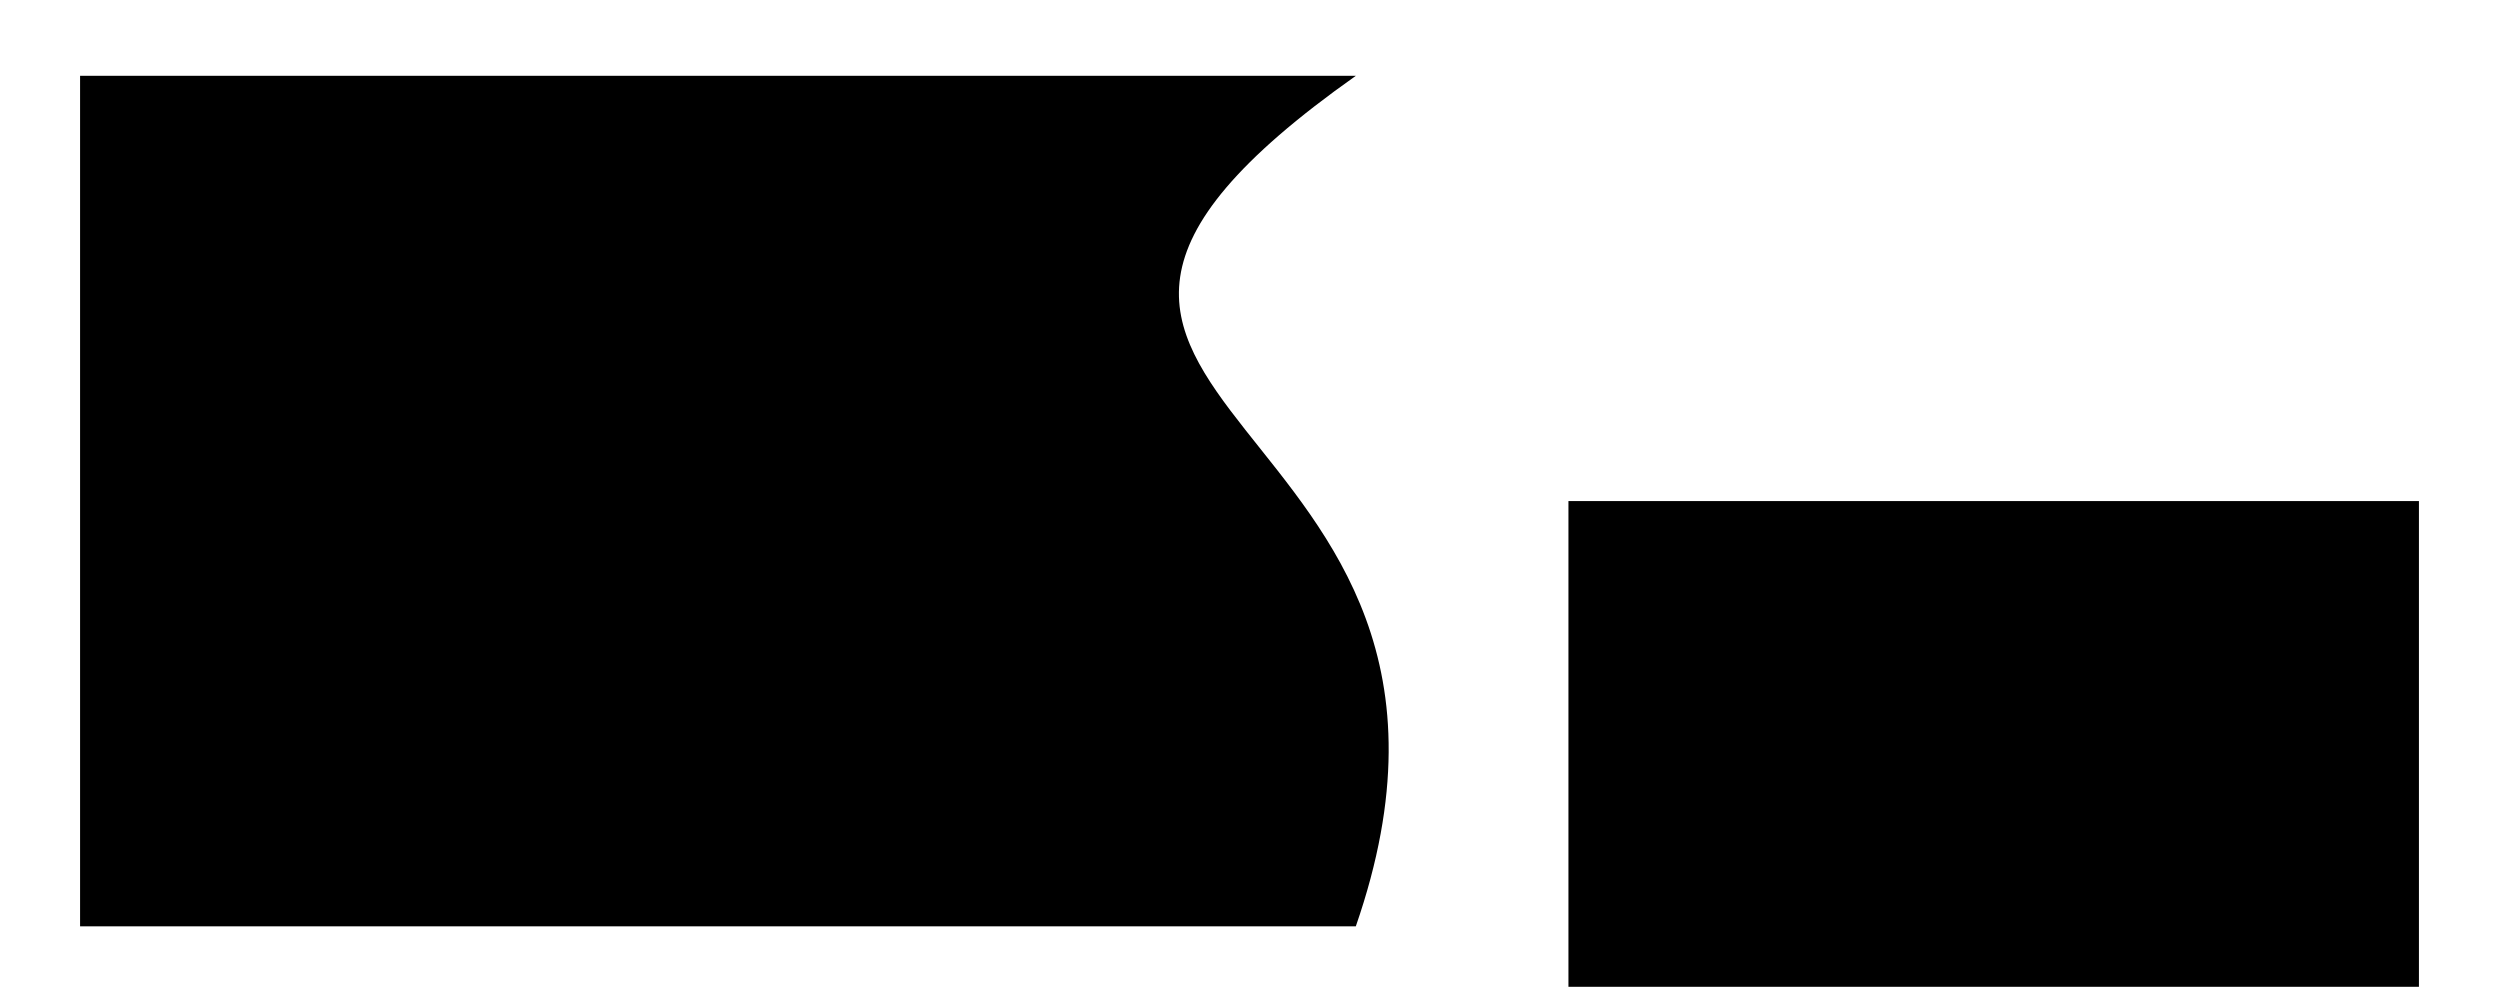 <?xml version="1.0" encoding="UTF-8" standalone="no"?>
<!-- Created with Inkscape (http://www.inkscape.org/) -->

<svg
   xmlns:dc="http://purl.org/dc/elements/1.1/"
   xmlns:cc="http://creativecommons.org/ns#"
   xmlns:rdf="http://www.w3.org/1999/02/22-rdf-syntax-ns#"
   xmlns:svg="http://www.w3.org/2000/svg"
   xmlns="http://www.w3.org/2000/svg"
   xmlns:sodipodi="http://sodipodi.sourceforge.net/DTD/sodipodi-0.dtd"
   xmlns:inkscape="http://www.inkscape.org/namespaces/inkscape"
   id="svg1"
   sodipodi:version="0.32"
   inkscape:version="0.92.0 r15304"
   width="155.547mm"
   height="61.396mm"
   sodipodi:docname="flowsample.svg"
   version="1.1">
  <defs
     id="defs3" />
  <sodipodi:namedview
     id="base"
     pagecolor="#ffffff"
     bordercolor="#666666"
     borderopacity="1.0"
     inkscape:pageopacity="0.0"
     inkscape:pageshadow="2"
     inkscape:zoom="1.0222909"
     inkscape:cx="293.94763"
     inkscape:cy="116.02474"
     inkscape:window-width="735"
     inkscape:window-height="596"
     inkscape:window-x="178"
     inkscape:window-y="39"
     showgrid="false"
     fit-margin-top="5"
     fit-margin-left="5"
     fit-margin-right="5"
     fit-margin-bottom="5"
     inkscape:window-maximized="0"
     inkscape:current-layer="svg1" />
  <flowRoot
     id="flowRoot908"
     style="font-size:8.533px;font-family:Verdana;text-align:justify;fill:#000000;stroke-width:1.067"
     inkscape:layoutOptions="par-indent:10.0;justification:true;layoutAlgo:simple;"
     transform="translate(-31.169,-82.169)">
    <flowRegion
       id="flowRegion930"
       style="stroke-width:1.067">
      <path
         id="path935"
         d="M 50,100 V 300 H 350 C 392.94,176.08 237.783,179.262 350,100 Z"
         sodipodi:nodetypes="ccccc"
         inkscape:connector-curvature="0"
         style="stroke-width:1.067" />
    </flowRegion>
    <flowRegion
       id="flowRegion920"
       style="stroke-width:1.067">
      <path
         id="path921"
         d="M 400,200 V 350 H 600 V 200 Z"
         inkscape:connector-curvature="0"
         style="stroke-width:1.067" />
    </flowRegion>
    <flowRegionExclude
       id="flowRegionExclude929"
       style="stroke-width:1.067">
      <path
         d="m 120,120 30,130 H 250 V 120 Z"
         id="path923"
         inkscape:connector-curvature="0"
         style="stroke-width:1.067" />
    </flowRegionExclude>
    <flowDiv
       id="flowDiv17"
       style="stroke-width:1.067">In a move that will grab Apple's attention in a big way, <flowSpan
   style="font-style:italic;stroke-width:1.067"
   id="flowSpan23413">RealNetworks</flowSpan>
 is expected to <flowSpan
   style="fill:#ff0000;stroke-width:1.067"
   id="flowSpan23415">announce</flowSpan>
 on Monday that it has broken <flowSpan
   style="font-style:italic;stroke-width:1.067"
   id="flowSpan23417">Apple's stranglehold on the iPod.</flowSpan>
 The latest version of their Harmony software mimics Apple's FairPlay DRM, the format in which tracks from the iTunes Music Store are sold. According to RealNetworks, Harmony will allow music purchased from its RealRhapsody music service to be copied to and played on iPods.</flowDiv>
    <flowDiv
       id="flowDiv927"
       style="stroke-width:1.067">قتل أربعة أشخاص وجرح مفخخة أمام مركز للشرطة العراقية في مدينة الموصل which includes SkypeOut في شمالي العراق. وفي الفلوجة ارتفع عدد قتلى الاشتباكات بين القوات الأميركية والمقاتلين آخرين</flowDiv>
    <flowDiv
       id="flowDiv21"
       style="stroke-width:1.067">In a move that will grab Apple's attention <flowSpan
   style="font-size:12.8px;stroke-width:1.067"
   id="flowSpan23421">in a big way,</flowSpan>
 RealNetworks is expected to announce on Monday that it has broken Apple's stranglehold on the iPod. The latest version of their Harmony software mimics Apple's FairPlay DRM, the format in which tracks from the <flowSpan
   style="fill:#0000ff;stroke-width:1.067"
   id="flowSpan23423">iTunes Music Store</flowSpan>
 are sold. <flowSpan
   style="font-weight:bold;font-size:4.267px;stroke-width:1.067"
   id="flowSpan23425">According to RealNetworks, Harmony will allow music purchased from its RealRhapsody music service to be copied to and played on iPods.</flowSpan>
</flowDiv>
  </flowRoot>
</svg>

